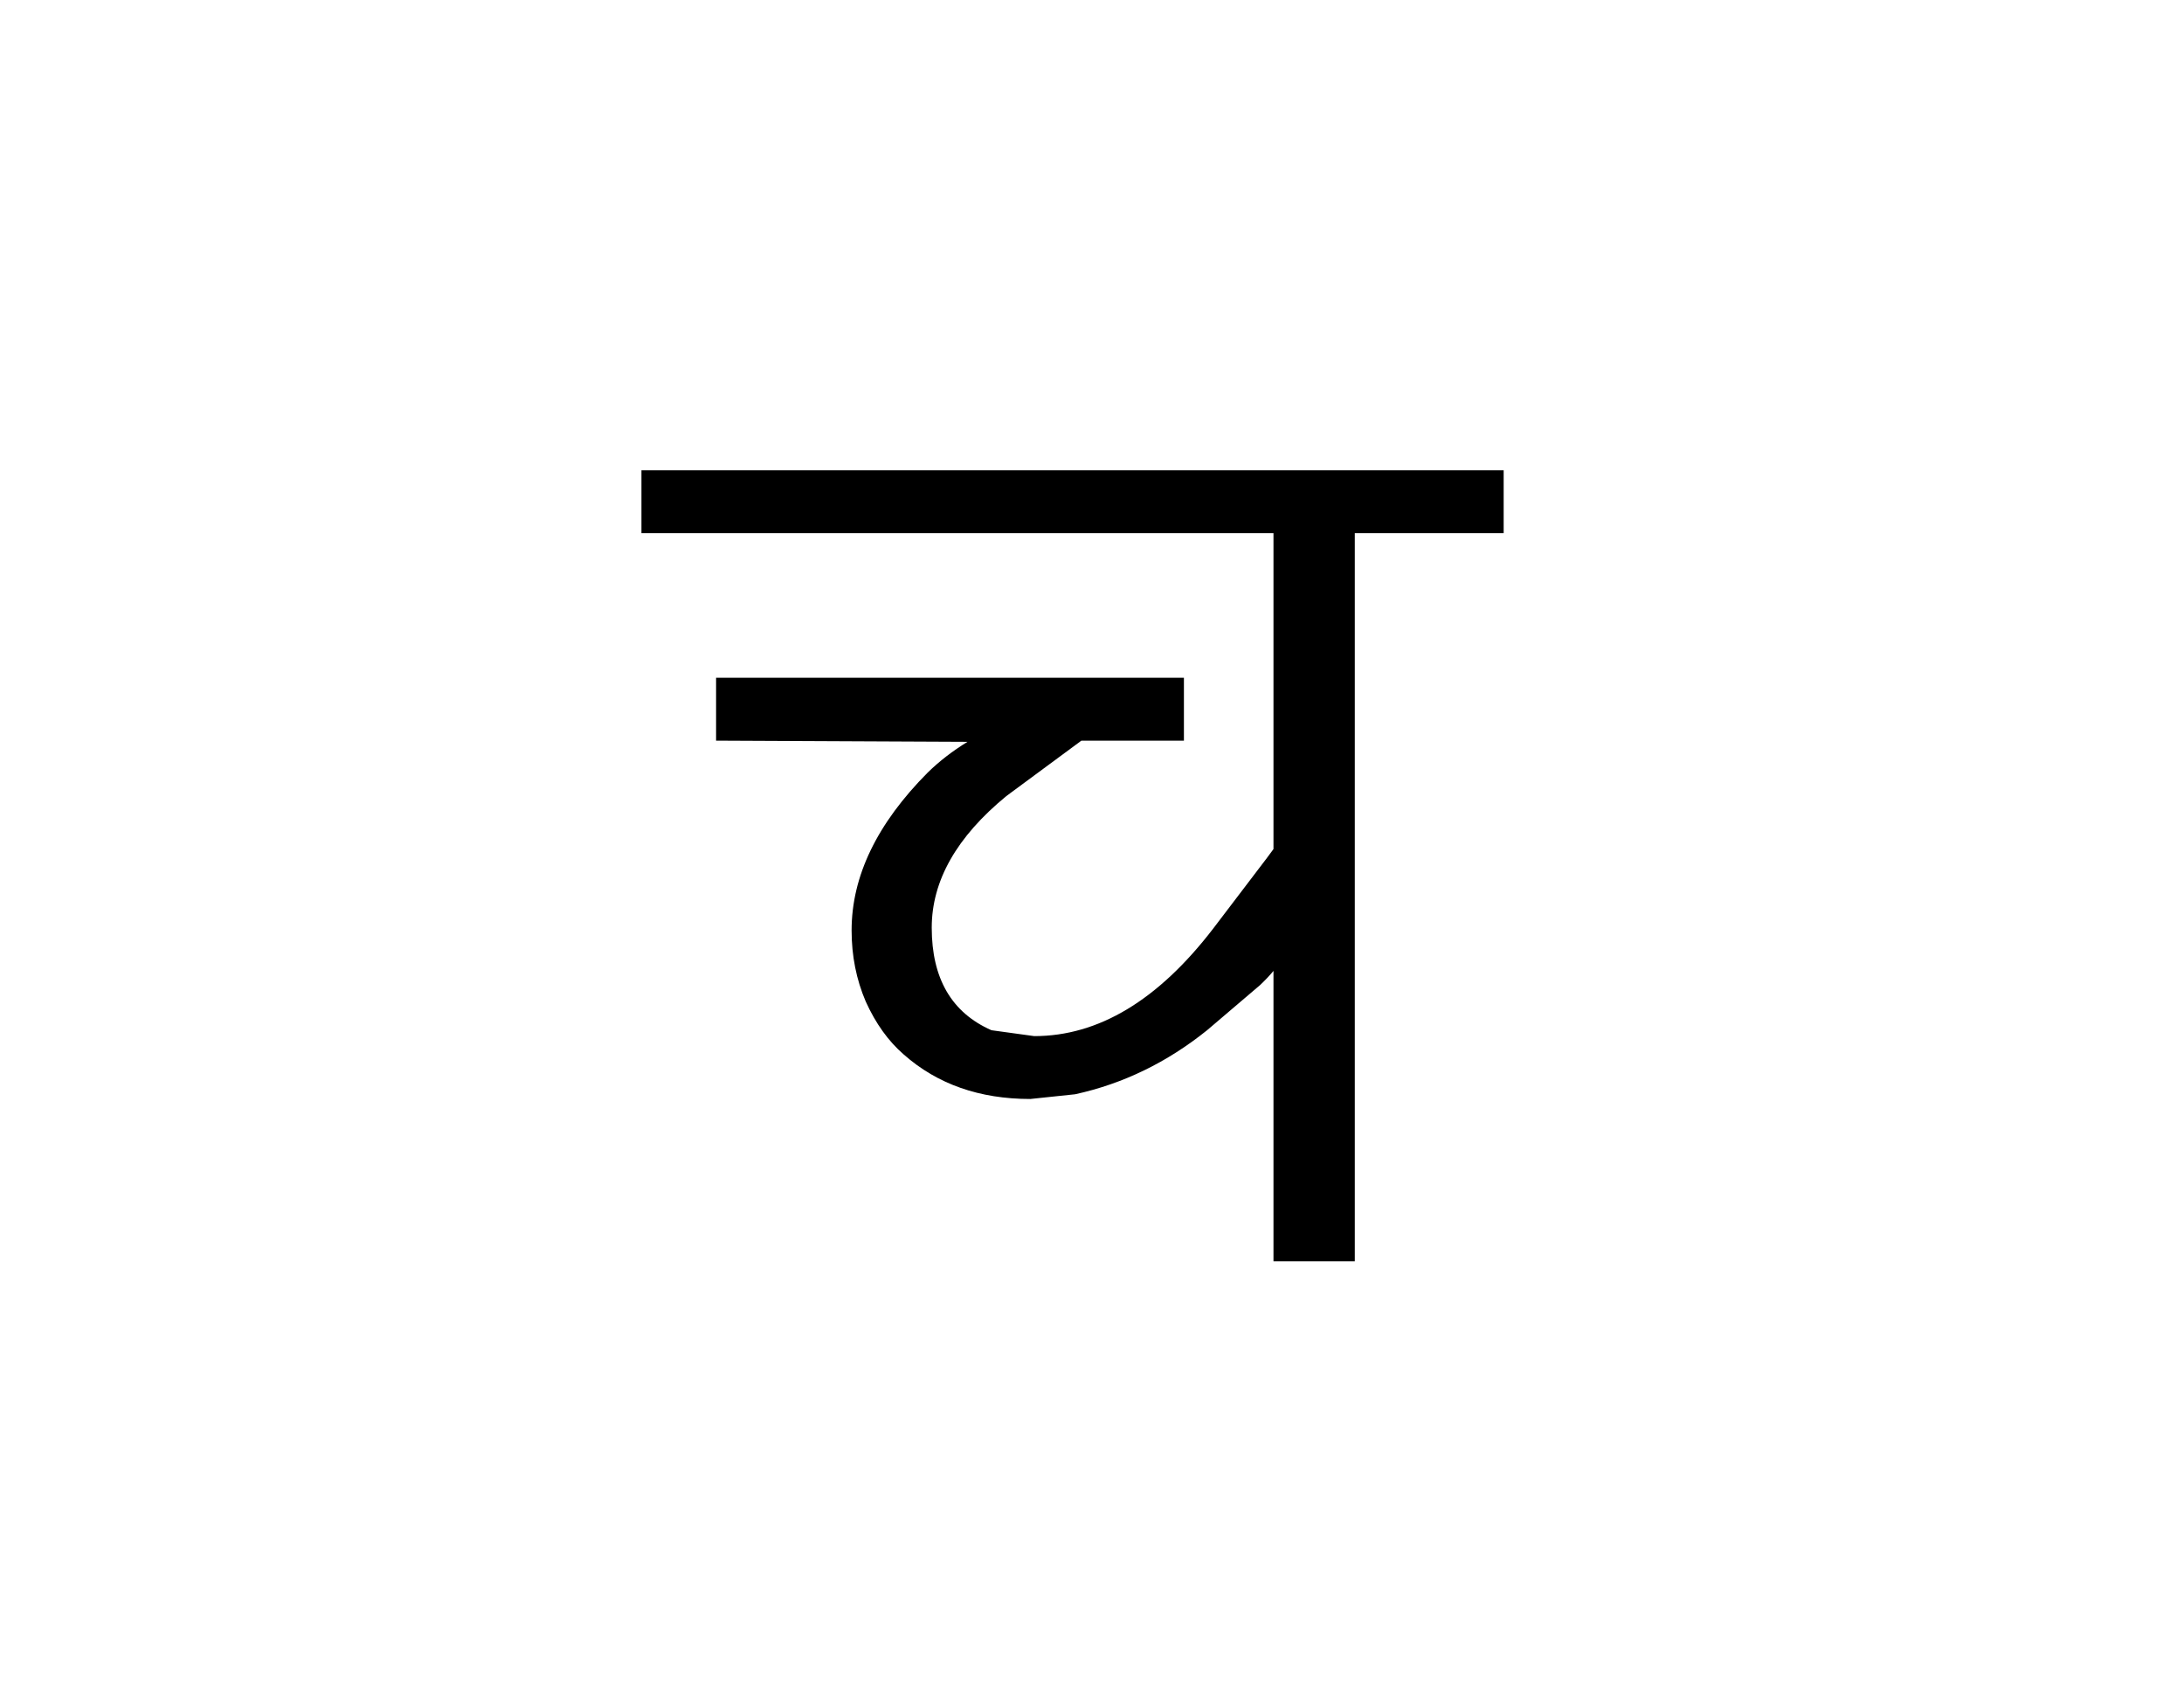 
<svg xmlns="http://www.w3.org/2000/svg" version="1.1" xmlns:xlink="http://www.w3.org/1999/xlink" preserveAspectRatio="none" x="0px" y="0px" width="278px" height="216px" viewBox="0 0 278 216">
<defs>
<g id="Symbol_4_1_Layer0_0_FILL">
<path fill="#000000" stroke="none" d="
M 173.05 69.3
L 192 69.3 192 61.3 82.25 61.3 82.25 69.3 162.7 69.3 162.7 109.5
Q 162.3 110.05 161.85 110.65
L 155 119.65
Q 144.5 133.3 132.25 133.3
L 126.8 132.55
Q 119.2 129.2 119.2 119.5 119.2 110.55 128.7 102.75
L 138.25 95.7 151.3 95.7 151.3 87.7 91.75 87.7 91.75 95.7 123.75 95.85
Q 120.9 97.6 118.7 99.75 109 109.5 109 119.85 109 124.7 110.8 128.9 112.7 133.1 115.65 135.65 122.05 141.3 131.75 141.3
L 137.45 140.7
Q 146.6 138.7 154.25 132.55
L 161 126.8
Q 162 125.85 162.7 125
L 162.7 161.95 173.05 161.95 173.05 69.3 Z"/>
</g>
</defs>

<g transform="matrix( 1, 0, 0, 1, -0.6,-1.45) ">
<g transform="matrix( 1, 0, 0, 1, 0,0) ">
<use xlink:href="#Symbol_4_1_Layer0_0_FILL"/>
</g>
</g>
</svg>

